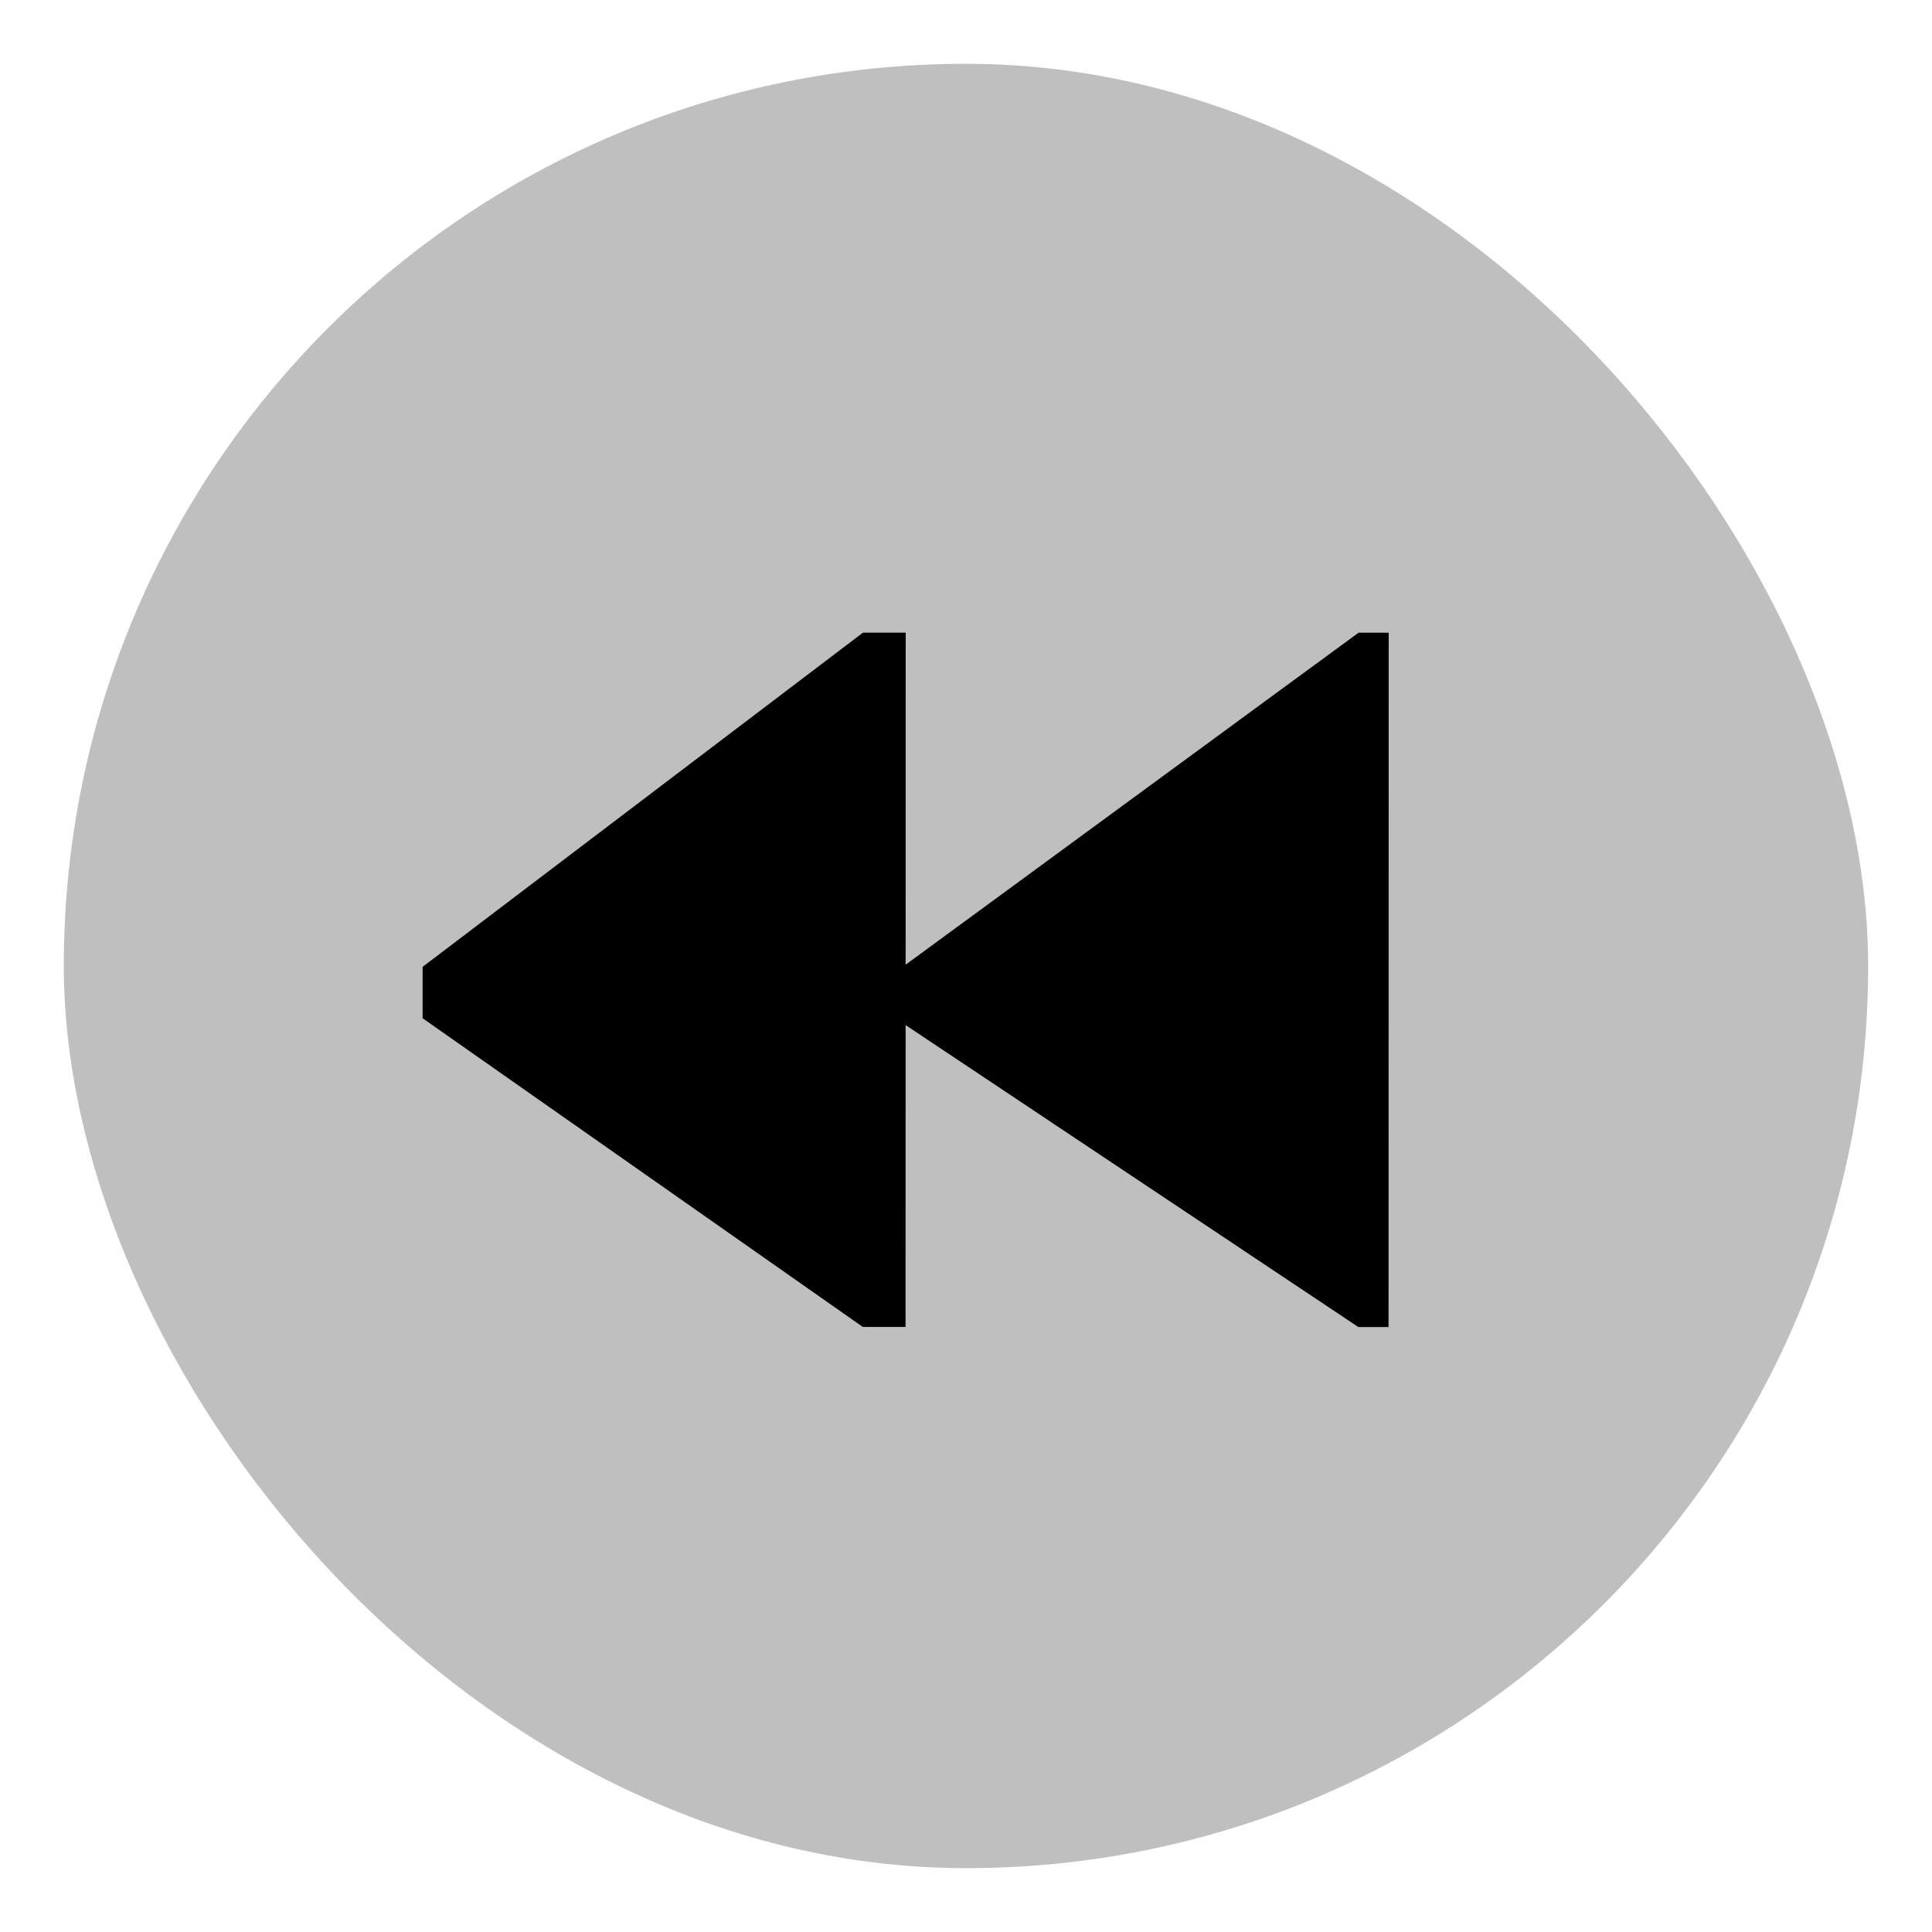 <svg xmlns="http://www.w3.org/2000/svg" viewBox="0 0 512 512">
  <rect width="478.17" height="478.17" x="16.91" y="16.91" fill="currentColor" opacity=".25" rx="239.08"/>
  <polygon fill="currentColor" points="240 255.66 240.02 167.66 228.69 167.66 112 256.22 112 269.85 228.65 351.65 239.98 351.66 240 271.66 359.98 351.68 367.98 351.68 368.02 167.68 360.02 167.68 240 255.66"/>
</svg>
